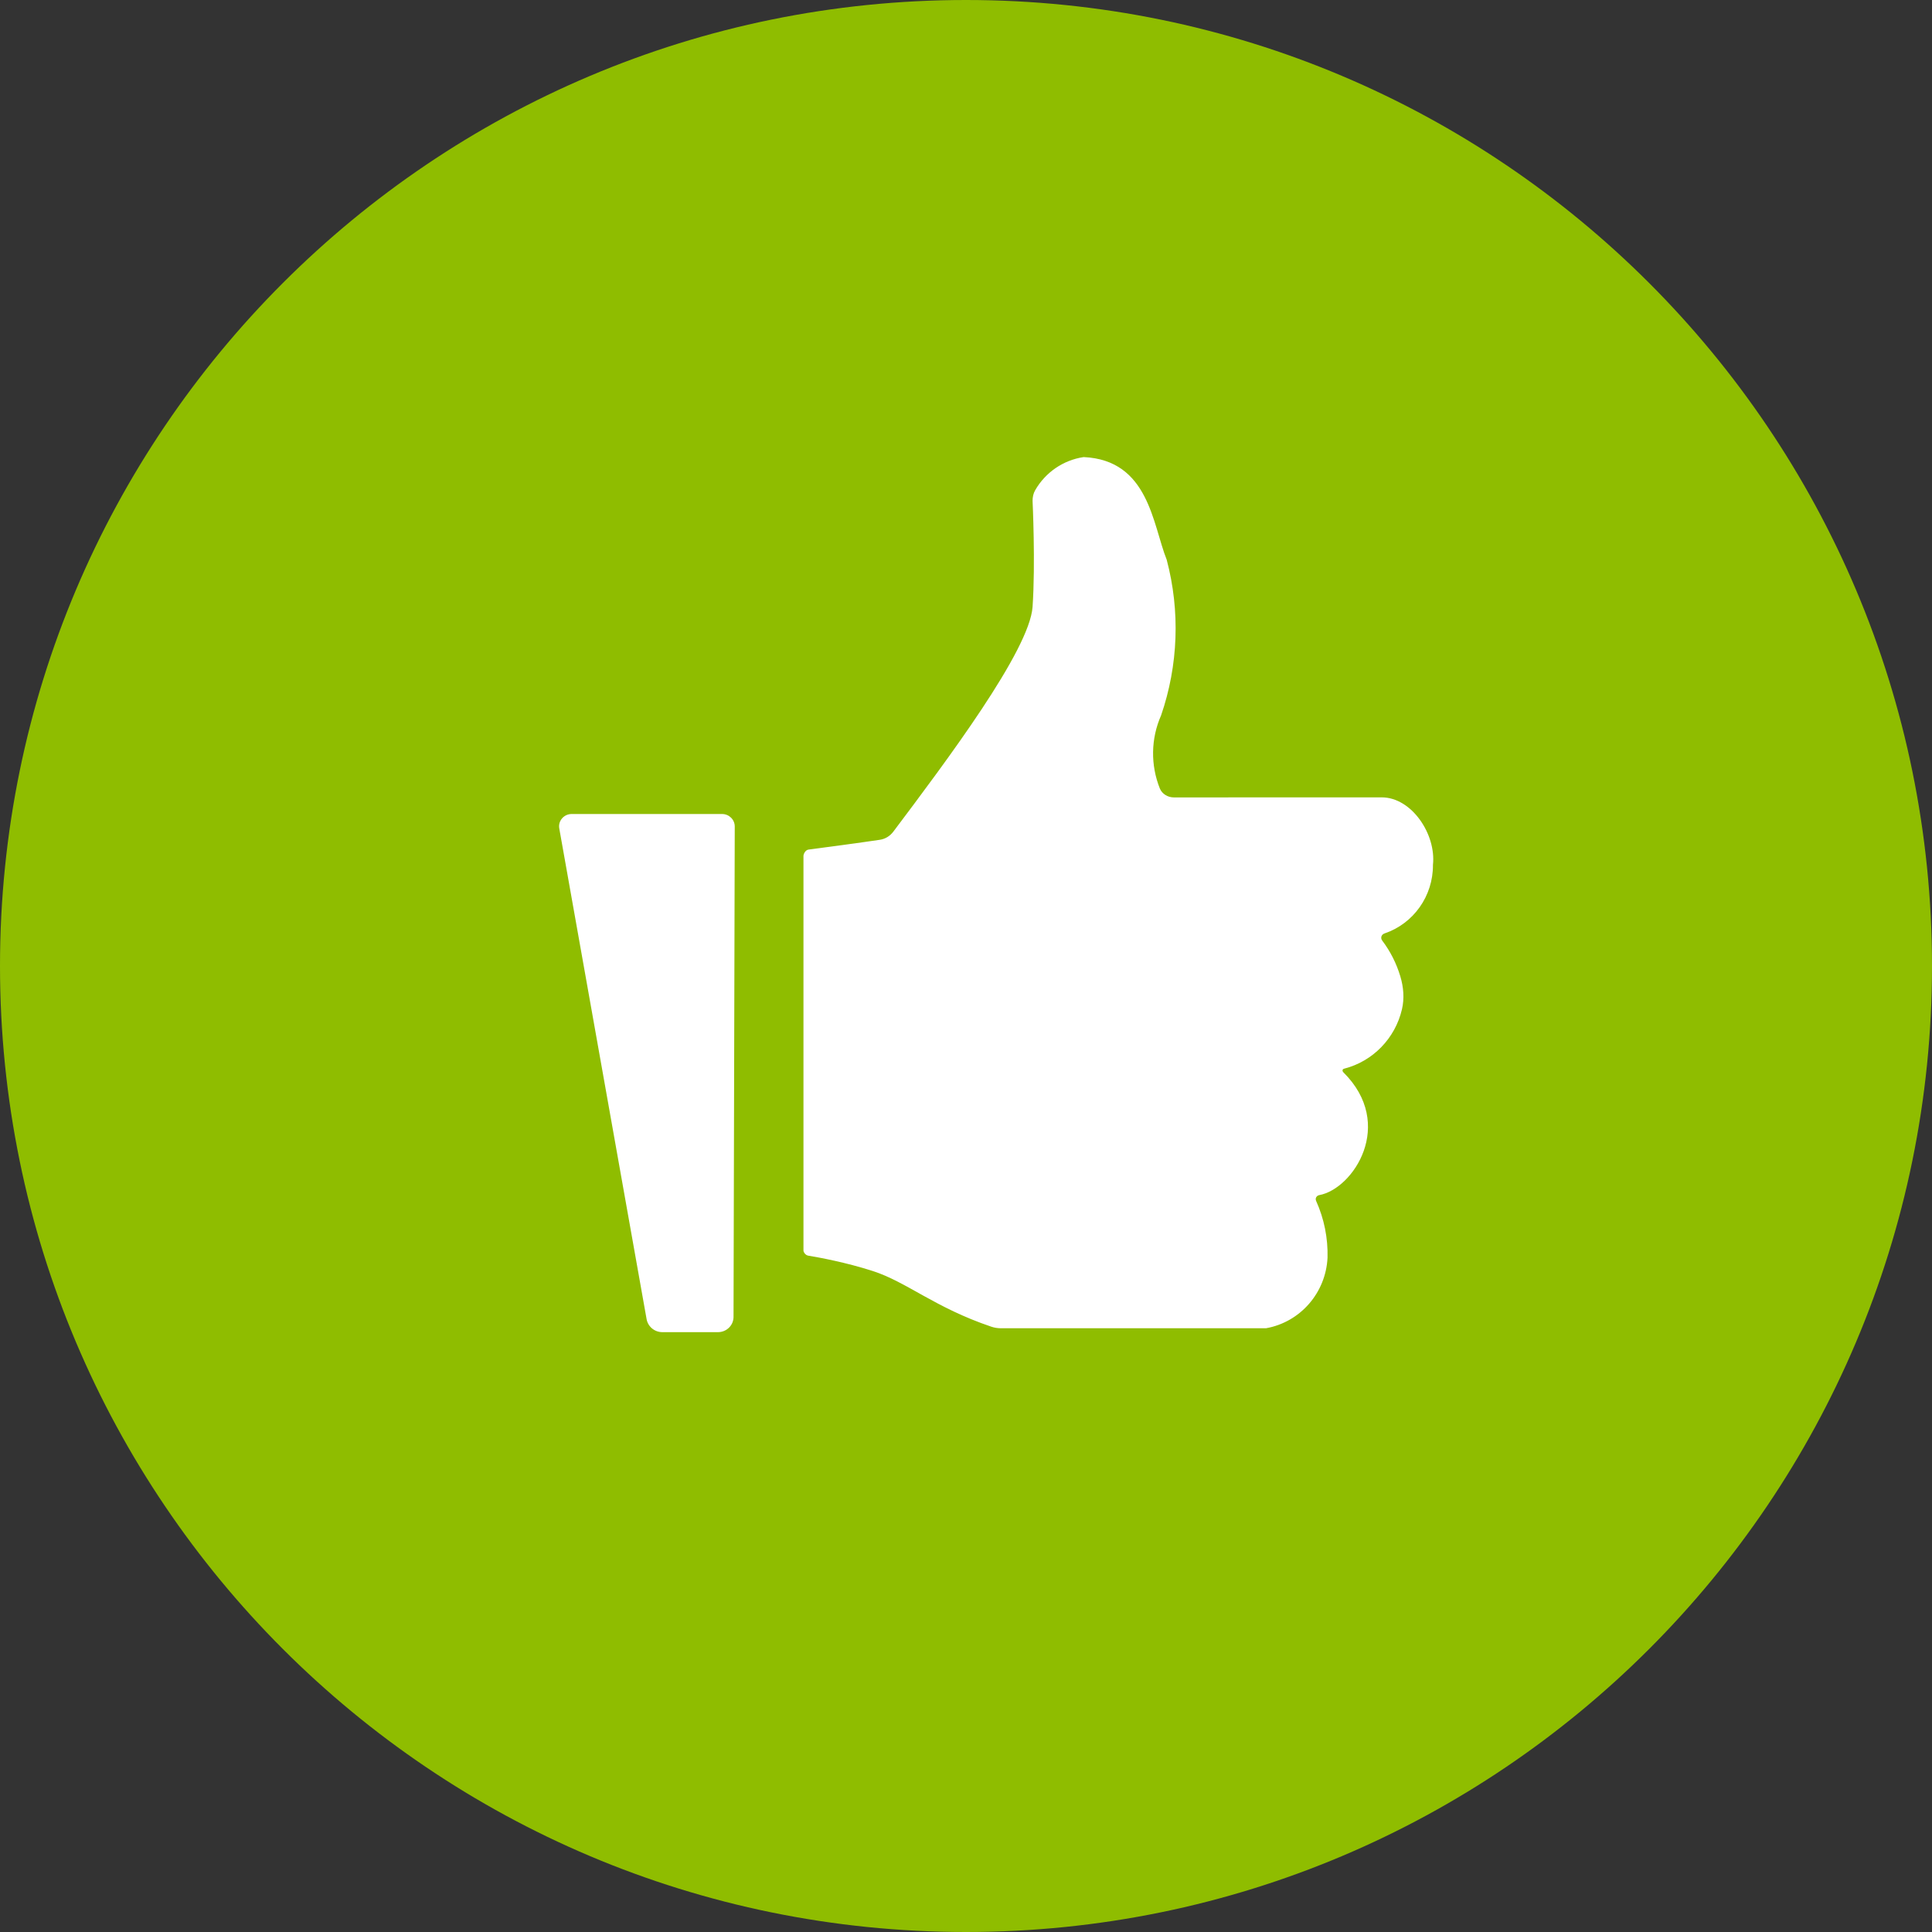 <svg width="46" height="46" viewBox="0 0 46 46" fill="none" xmlns="http://www.w3.org/2000/svg">
<rect x="0" y="0" width="46" height="46" fill="#333333" stroke="none"/>
<path fill-rule="evenodd" clip-rule="evenodd" d="M23 46C35.703 46 46 35.703 46 23C46 10.297 35.703 0 23 0C10.297 0 0 10.297 0 23C0 35.703 10.297 46 23 46Z" fill="#8FBD00"/>
<path fill-rule="evenodd" clip-rule="evenodd" d="M32.9 18.985L27.948 18.986C27.806 18.986 27.668 18.904 27.615 18.773C27.392 18.215 27.4 17.587 27.645 17.033C28.055 15.839 28.102 14.549 27.779 13.328C27.443 12.488 27.354 10.954 25.801 10.883C25.315 10.955 24.891 11.247 24.647 11.672C24.603 11.748 24.585 11.837 24.585 11.924C24.585 11.924 24.656 13.414 24.585 14.449C24.513 15.485 22.532 18.123 21.272 19.798C21.192 19.905 21.081 19.975 20.949 19.995C20.476 20.066 19.575 20.186 19.251 20.228C19.175 20.238 19.13 20.334 19.13 20.379C19.13 22.473 19.13 25.605 19.13 29.775C19.13 29.809 19.172 29.885 19.246 29.897C19.5 29.939 20.137 30.055 20.779 30.262C21.586 30.521 22.258 31.134 23.603 31.588C23.674 31.612 23.753 31.625 23.827 31.625H30.144C30.96 31.479 31.567 30.782 31.608 29.945C31.62 29.478 31.527 29.017 31.336 28.593C31.309 28.532 31.345 28.468 31.411 28.455C32.221 28.308 33.233 26.77 31.986 25.532C31.953 25.5 31.959 25.456 32.003 25.445C32.691 25.269 33.218 24.72 33.379 24.035C33.441 23.774 33.418 23.503 33.341 23.246C33.249 22.939 33.104 22.652 32.911 22.396C32.862 22.332 32.89 22.249 32.967 22.224C33.652 21.992 34.123 21.337 34.118 20.592C34.197 19.862 33.61 18.986 32.9 18.985ZM17.191 19.381H13.612C13.425 19.381 13.284 19.546 13.316 19.725L15.395 31.407C15.427 31.587 15.585 31.718 15.771 31.718H17.094C17.299 31.718 17.465 31.556 17.465 31.356L17.494 19.678C17.494 19.514 17.359 19.381 17.191 19.381Z" fill="white"/>
</svg>
